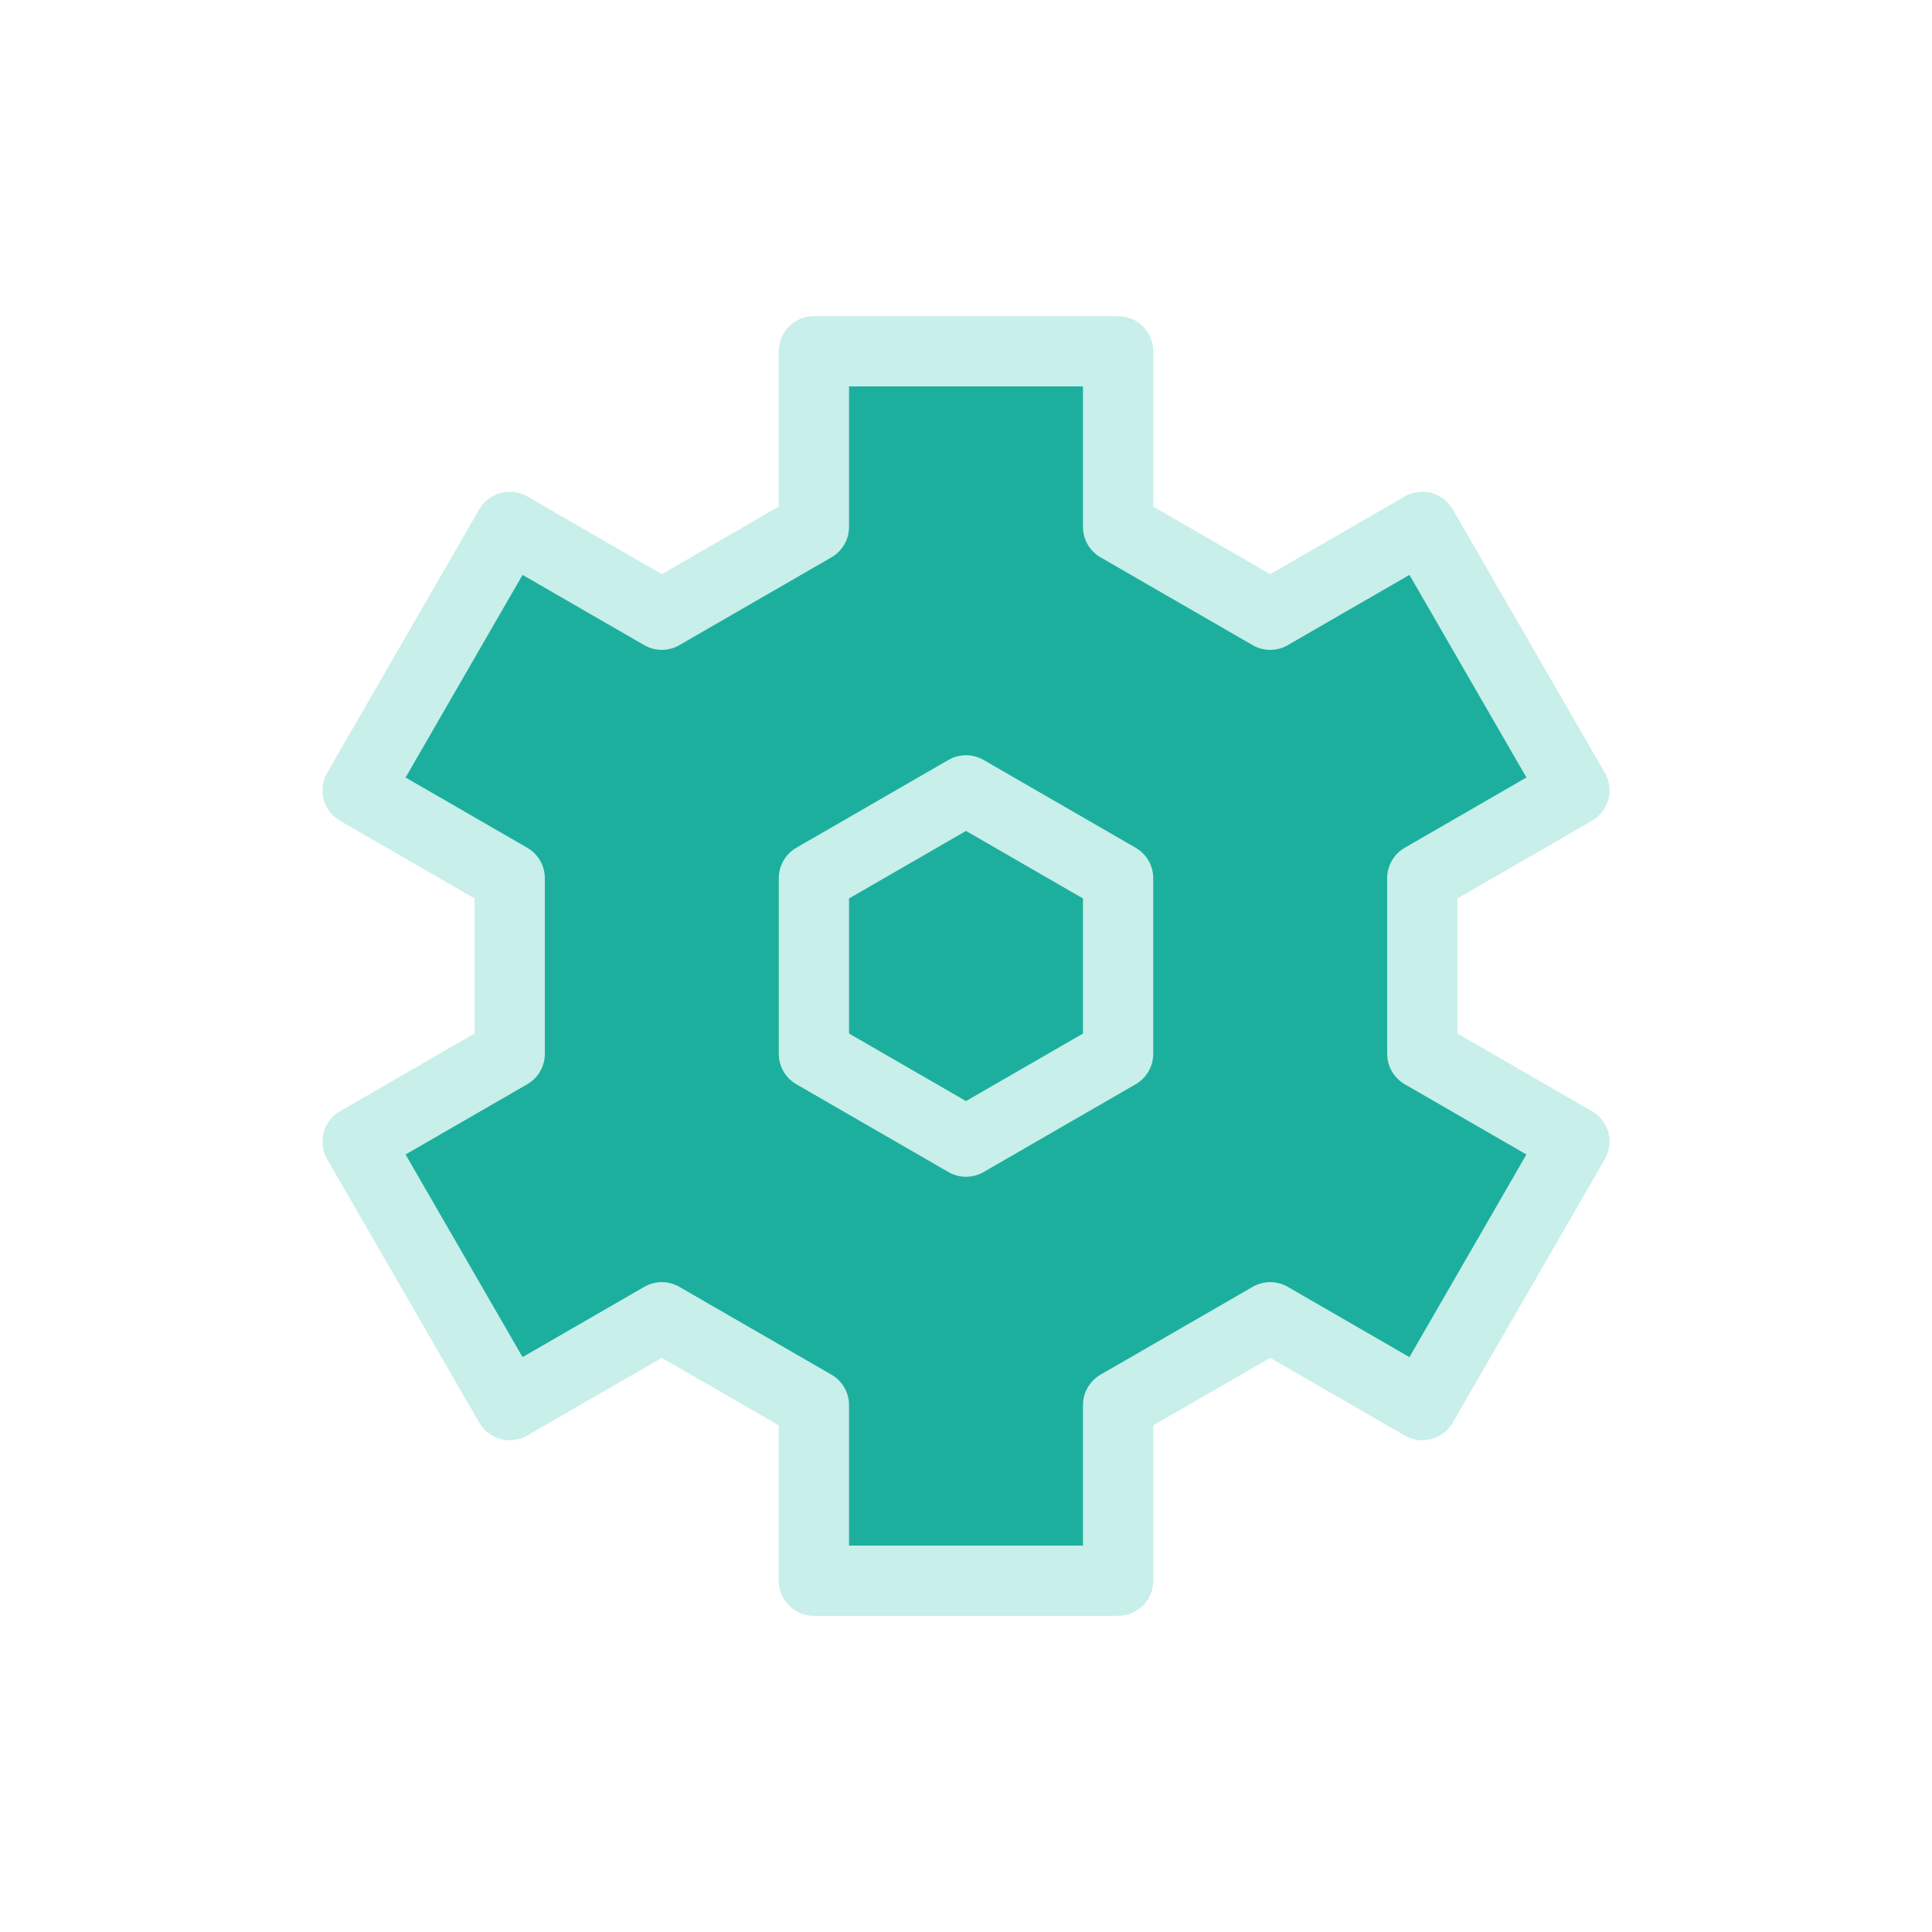 <?xml version="1.0"?>
<!-- Generated by SVGo (float) -->
<svg width="110.00px" height="110.00px"
     viewBox="0.00 0.00 110.00 110.00"
     xmlns="http://www.w3.org/2000/svg"
     xmlns:xlink="http://www.w3.org/1999/xlink">
<polygon points="29.02,30.00 20.36,45.00 29.02,50.00 29.02,60.00 20.36,65.00 29.02,80.00 37.68,75.00 46.34,80.00 46.34,90.00 63.66,90.00 63.66,80.00 72.32,75.00 80.98,80.00 89.64,65.00 80.98,60.00 80.98,50.00 89.64,45.00 80.98,30.00 72.32,35.00 63.66,30.00 63.66,20.00 46.34,20.00 46.34,30.00 37.68,35.00 29.02,30.00" style="stroke:#C8EFEA; stroke-width:4.0; stroke-linecap:round; stroke-linejoin:round; fill:#1DAF9E; fill-opacity:1.0" />
<polygon points="46.34,50.00 46.34,60.00 55.00,65.00 63.66,60.00 63.66,50.00 55.00,45.00 46.34,50.00" style="stroke:#C8EFEA; stroke-width:4.0; stroke-linecap:round; stroke-linejoin:round; fill:#1DAF9E; fill-opacity:1.0" />
</svg>
